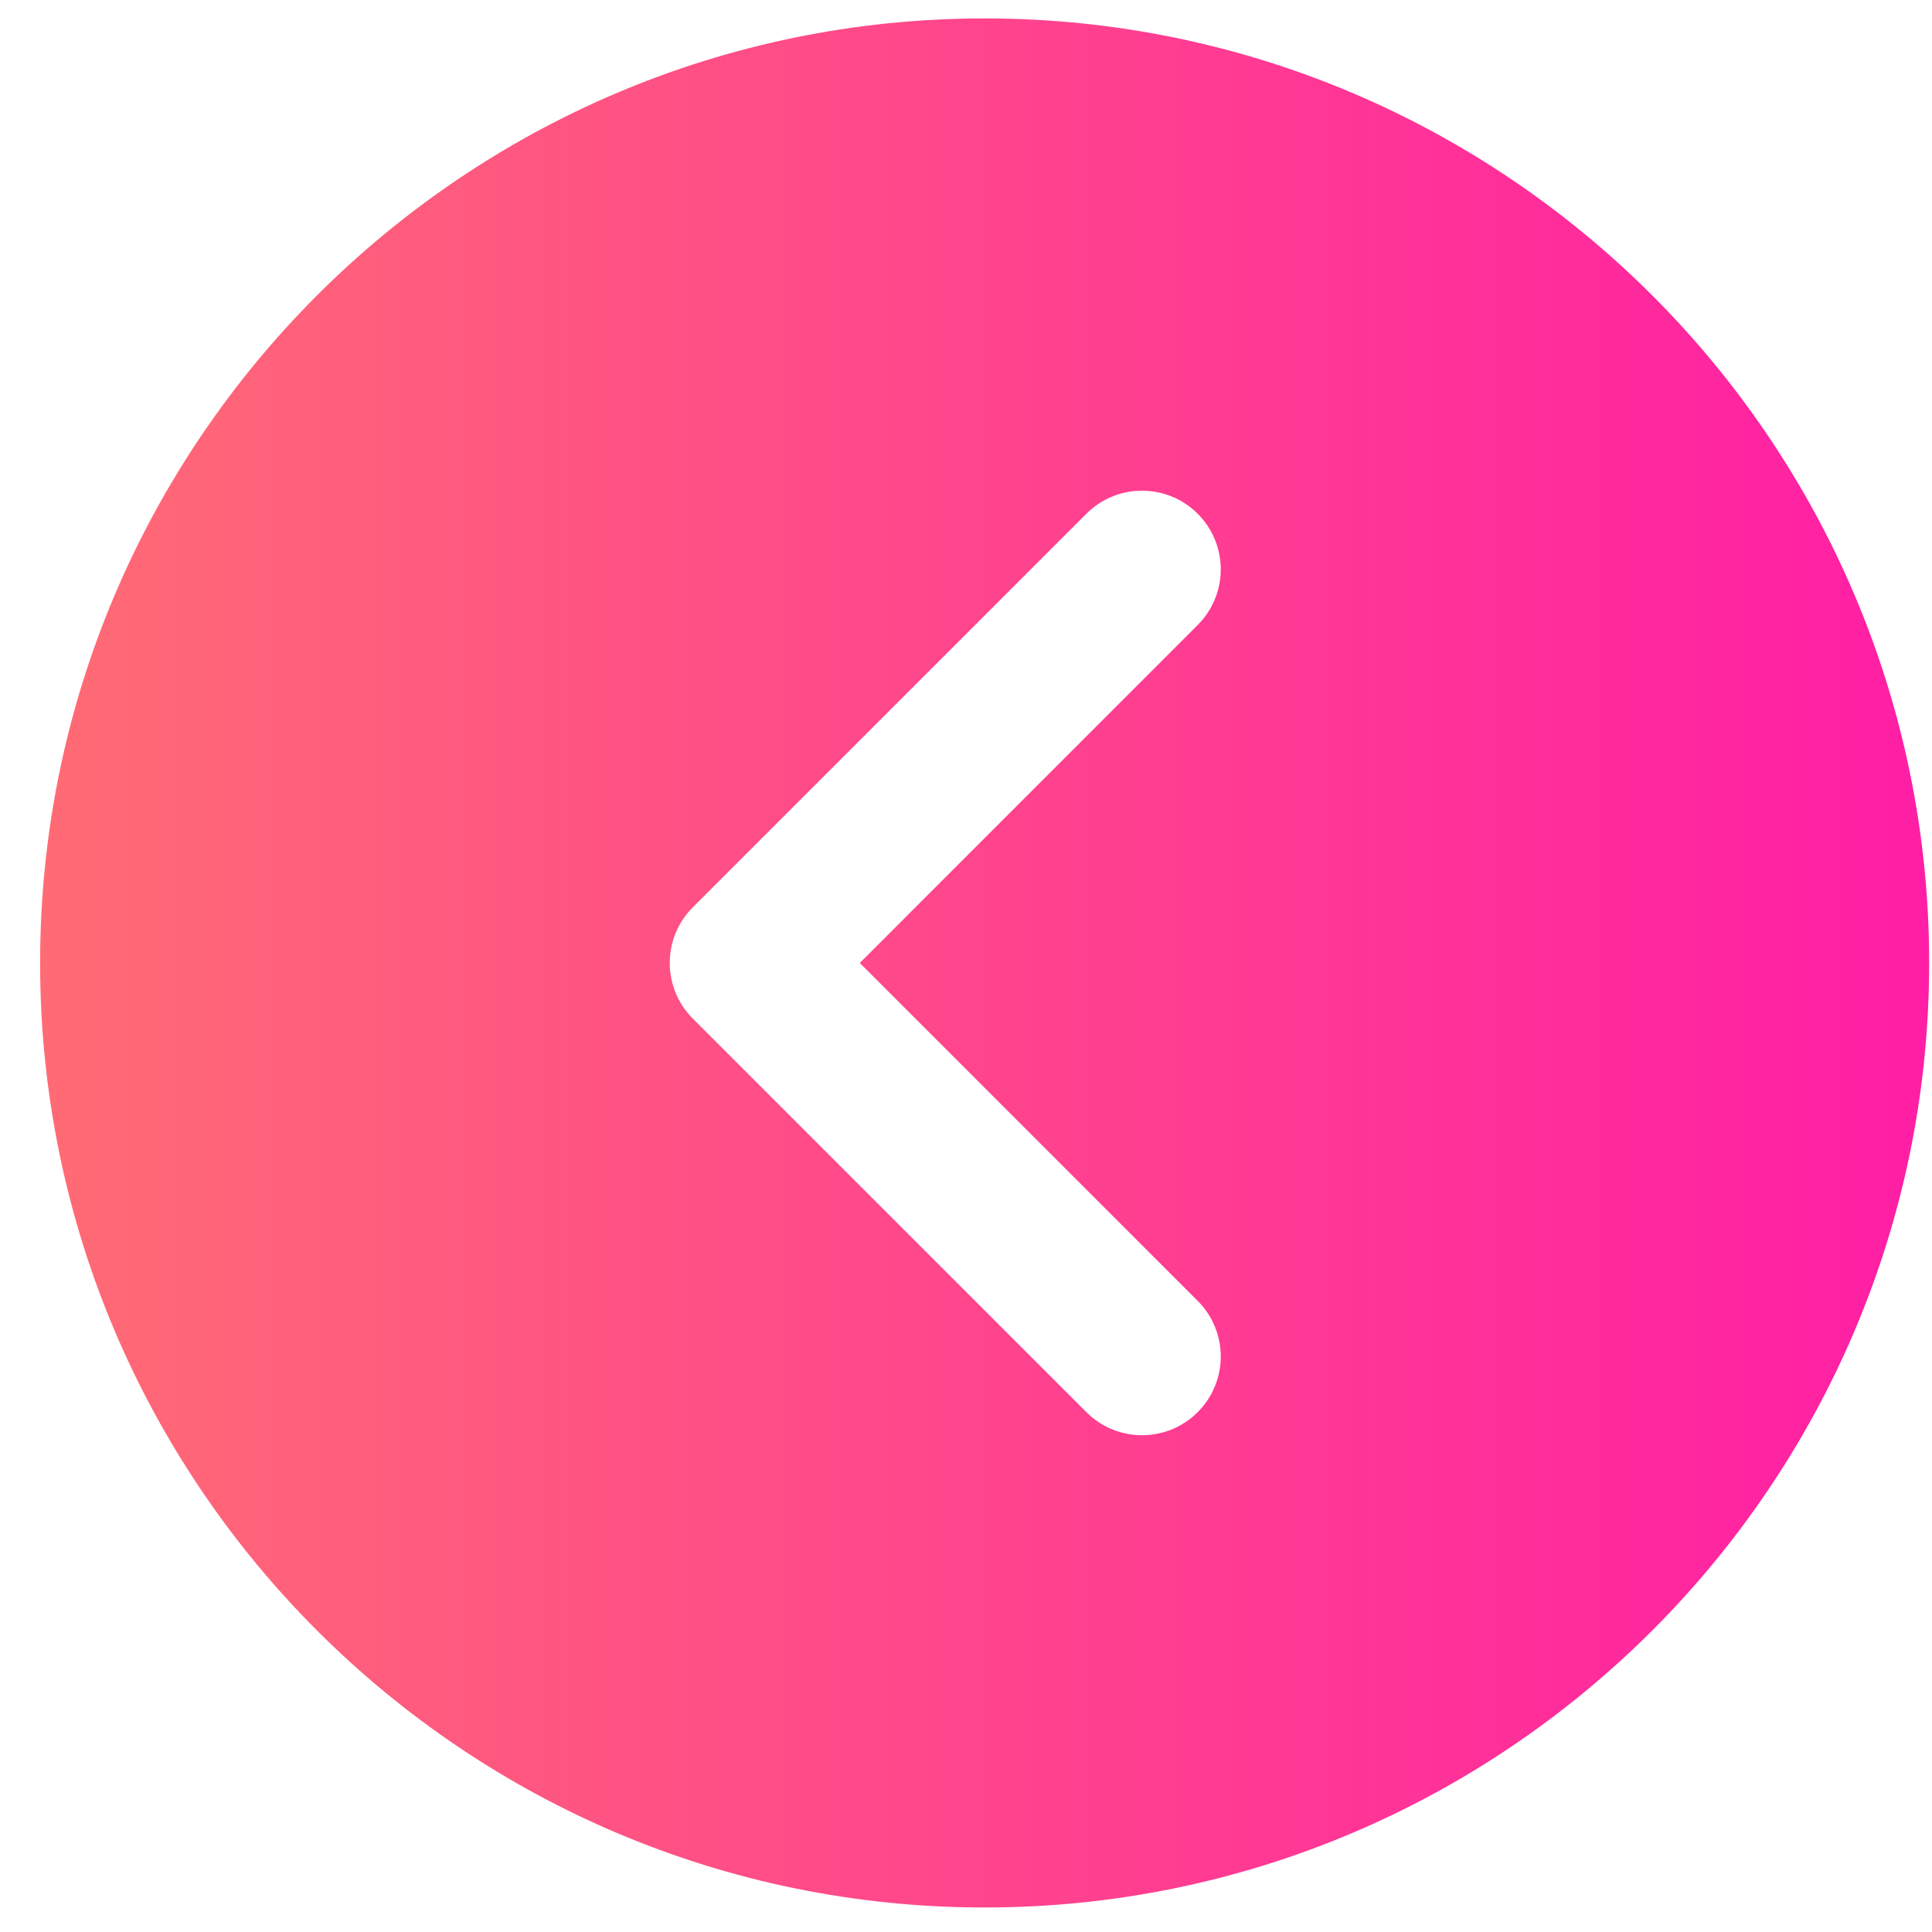<svg width="45" height="45" viewBox="0 0 45 45" fill="none" xmlns="http://www.w3.org/2000/svg">
<g id="next 1" clip-path="url(#clip0_173_2354)">
<g id="Group">
<g id="Group_2">
<path id="Vector" d="M22.934 44.429C35.065 44.429 44.934 34.56 44.934 22.429C44.934 10.297 35.065 0.429 22.934 0.429C10.802 0.429 0.934 10.297 0.934 22.429C0.934 34.56 10.802 44.429 22.934 44.429ZM16.137 21.133L25.304 11.966C25.662 11.608 26.131 11.429 26.6 11.429C27.07 11.429 27.539 11.608 27.896 11.966C28.613 12.683 28.613 13.841 27.896 14.558L20.026 22.429L27.896 30.299C28.613 31.016 28.613 32.175 27.896 32.892C27.18 33.608 26.021 33.608 25.304 32.892L16.137 23.725C15.421 23.008 15.421 21.849 16.137 21.133Z" fill="url(#paint0_linear_173_2354)"/>
</g>
</g>
</g>
<defs>
<linearGradient id="paint0_linear_173_2354" x1="44.934" y1="22.429" x2="0.934" y2="22.429" gradientUnits="userSpaceOnUse">
<stop stop-color="#FF1EA5"/>
<stop offset="1" stop-color="#FF6B74"/>
</linearGradient>
<clipPath id="clip0_173_2354">
<rect width="44" height="44" fill="white" transform="matrix(-1 0 0 -1 44.934 44.429)"/>
</clipPath>
</defs>
</svg>
